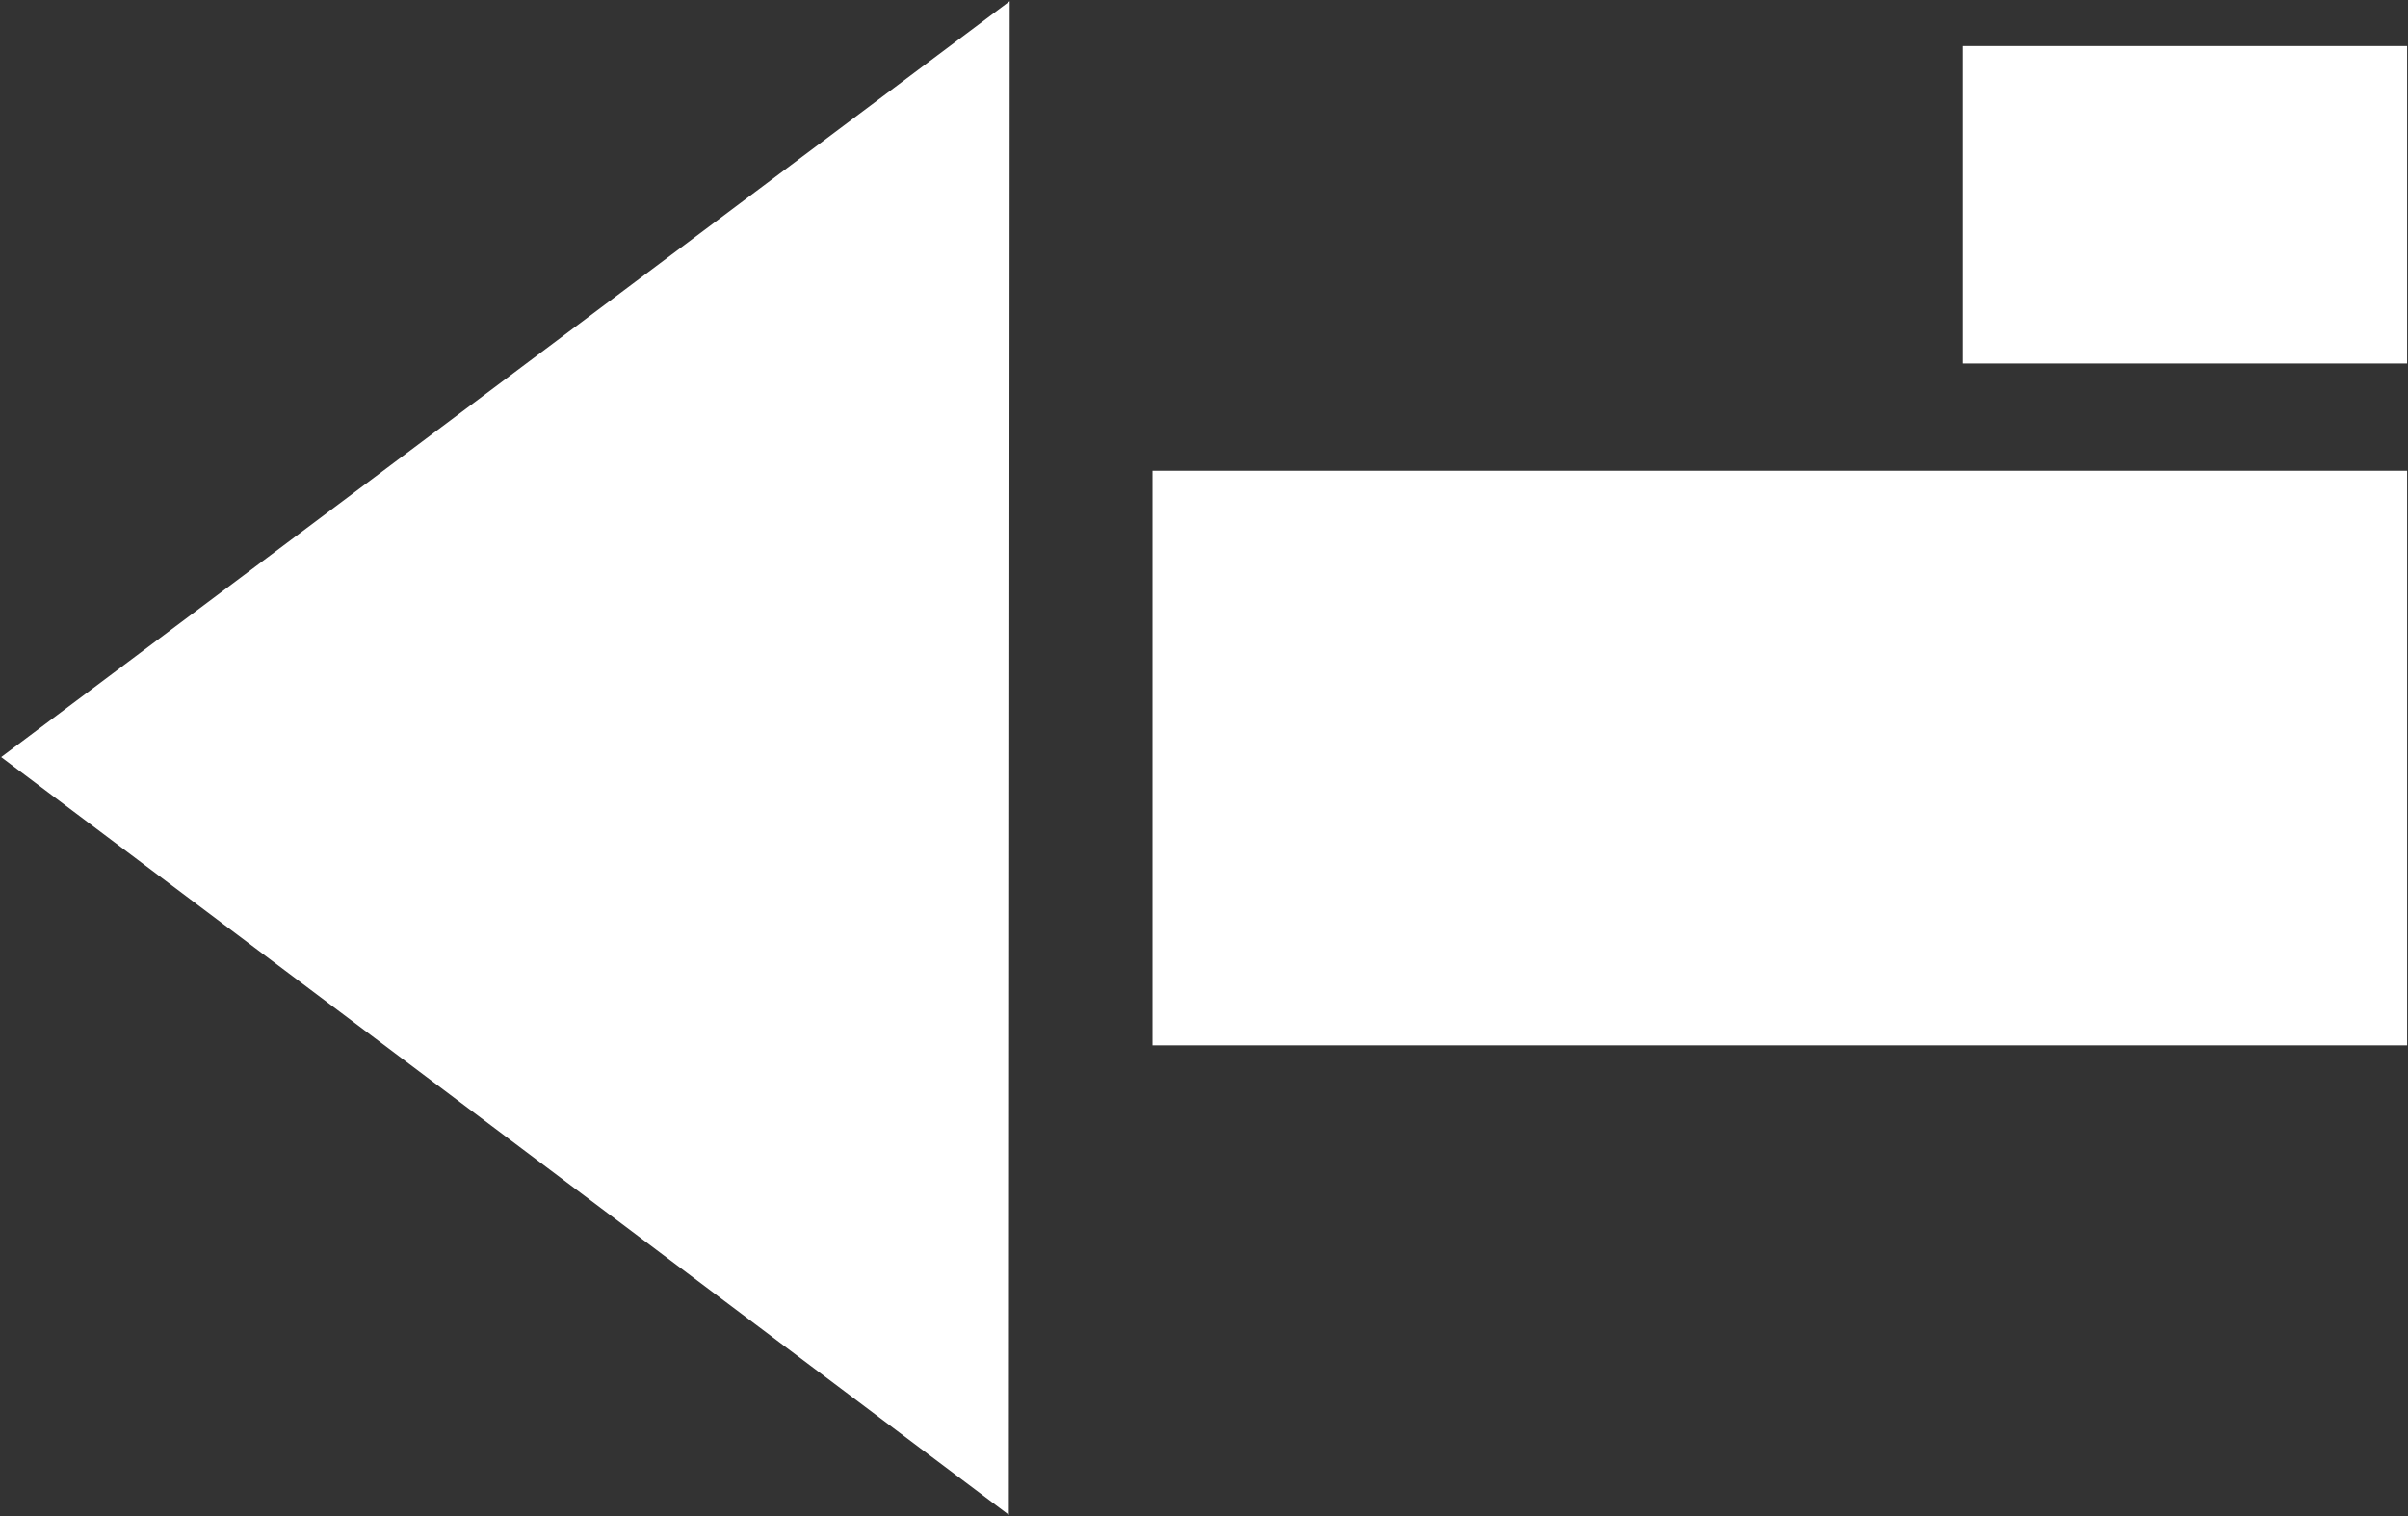 <?xml version="1.0" encoding="UTF-8" standalone="no"?>
<!-- Created with Inkscape (http://www.inkscape.org/) -->

<svg
   xmlns:dc="http://purl.org/dc/elements/1.1/"
   xmlns:cc="http://creativecommons.org/ns#"
   xmlns:rdf="http://www.w3.org/1999/02/22-rdf-syntax-ns#"
   xmlns:svg="http://www.w3.org/2000/svg"
   xmlns="http://www.w3.org/2000/svg"
   xmlns:sodipodi="http://sodipodi.sourceforge.net/DTD/sodipodi-0.dtd"
   xmlns:inkscape="http://www.inkscape.org/namespaces/inkscape"
   width="171.531"
   height="108"
   id="svg2"
   version="1.1"
   inkscape:version="0.48.4 r9939"
   sodipodi:docname="enter.svg">
  <rect width="100%" height="100%" fill="#333333" stroke="none"/>
  <defs
     id="defs4">
    <inkscape:perspective
       sodipodi:type="inkscape:persp3d"
       inkscape:vp_x="102.85714 : 566.18109 : 1"
       inkscape:vp_y="0 : 1000 : 0"
       inkscape:vp_z="566.95163 : 516.18109 : 1"
       inkscape:persp3d-origin="372.04724 : 350.78739 : 1"
       id="perspective2985" />
  </defs>
  <sodipodi:namedview
     id="base"
     pagecolor="#ffffff"
     bordercolor="#666666"
     borderopacity="1.0"
     inkscape:pageopacity="0.0"
     inkscape:pageshadow="2"
     inkscape:zoom="2.8"
     inkscape:cx="-4.5943032"
     inkscape:cy="24.25847"
     inkscape:document-units="px"
     inkscape:current-layer="layer1"
     showgrid="false"
     inkscape:window-width="1920"
     inkscape:window-height="1148"
     inkscape:window-x="1600"
     inkscape:window-y="27"
     inkscape:window-maximized="1"
     fit-margin-top="0"
     fit-margin-left="0"
     fit-margin-right="0"
     fit-margin-bottom="0" />
  <g
     inkscape:label="Layer 1"
     inkscape:groupmode="layer"
     id="layer1"
     transform="translate(-292.781,-344.562)">
    <path
       style="fill:#ffffff;fill-rule:evenodd;stroke:#f9f9f9;stroke-width:0;stroke-miterlimit:4;stroke-opacity:1;stroke-dasharray:none"
       inkscape:transform-center-x="-0.29577728"
       inkscape:transform-center-y="-0.32246027"
       d="m 364.705,344.648 -0.061,107.828 -71.78,-53.982 z"
       id="path3043"
       inkscape:connector-curvature="0" />
    <path
       style="fill:#ffffff;stroke:#f9f9f9;stroke-width:0;stroke-miterlimit:4;stroke-opacity:1;stroke-dasharray:none"
       d="m 374.877,419.03 0,-40.934 89.371,0 0,40.934 z"
       id="rect3123"
       inkscape:connector-curvature="0" />
    <path
       style="fill:#ffffff;stroke:#f9f9f9;stroke-width:0;stroke-miterlimit:4;stroke-opacity:1;stroke-dasharray:none"
       d="m 432.594,370.458 0,-22.614 31.654,0 0,22.614 z"
       id="rect3123-7"
       inkscape:connector-curvature="0" />
  </g>
</svg>
